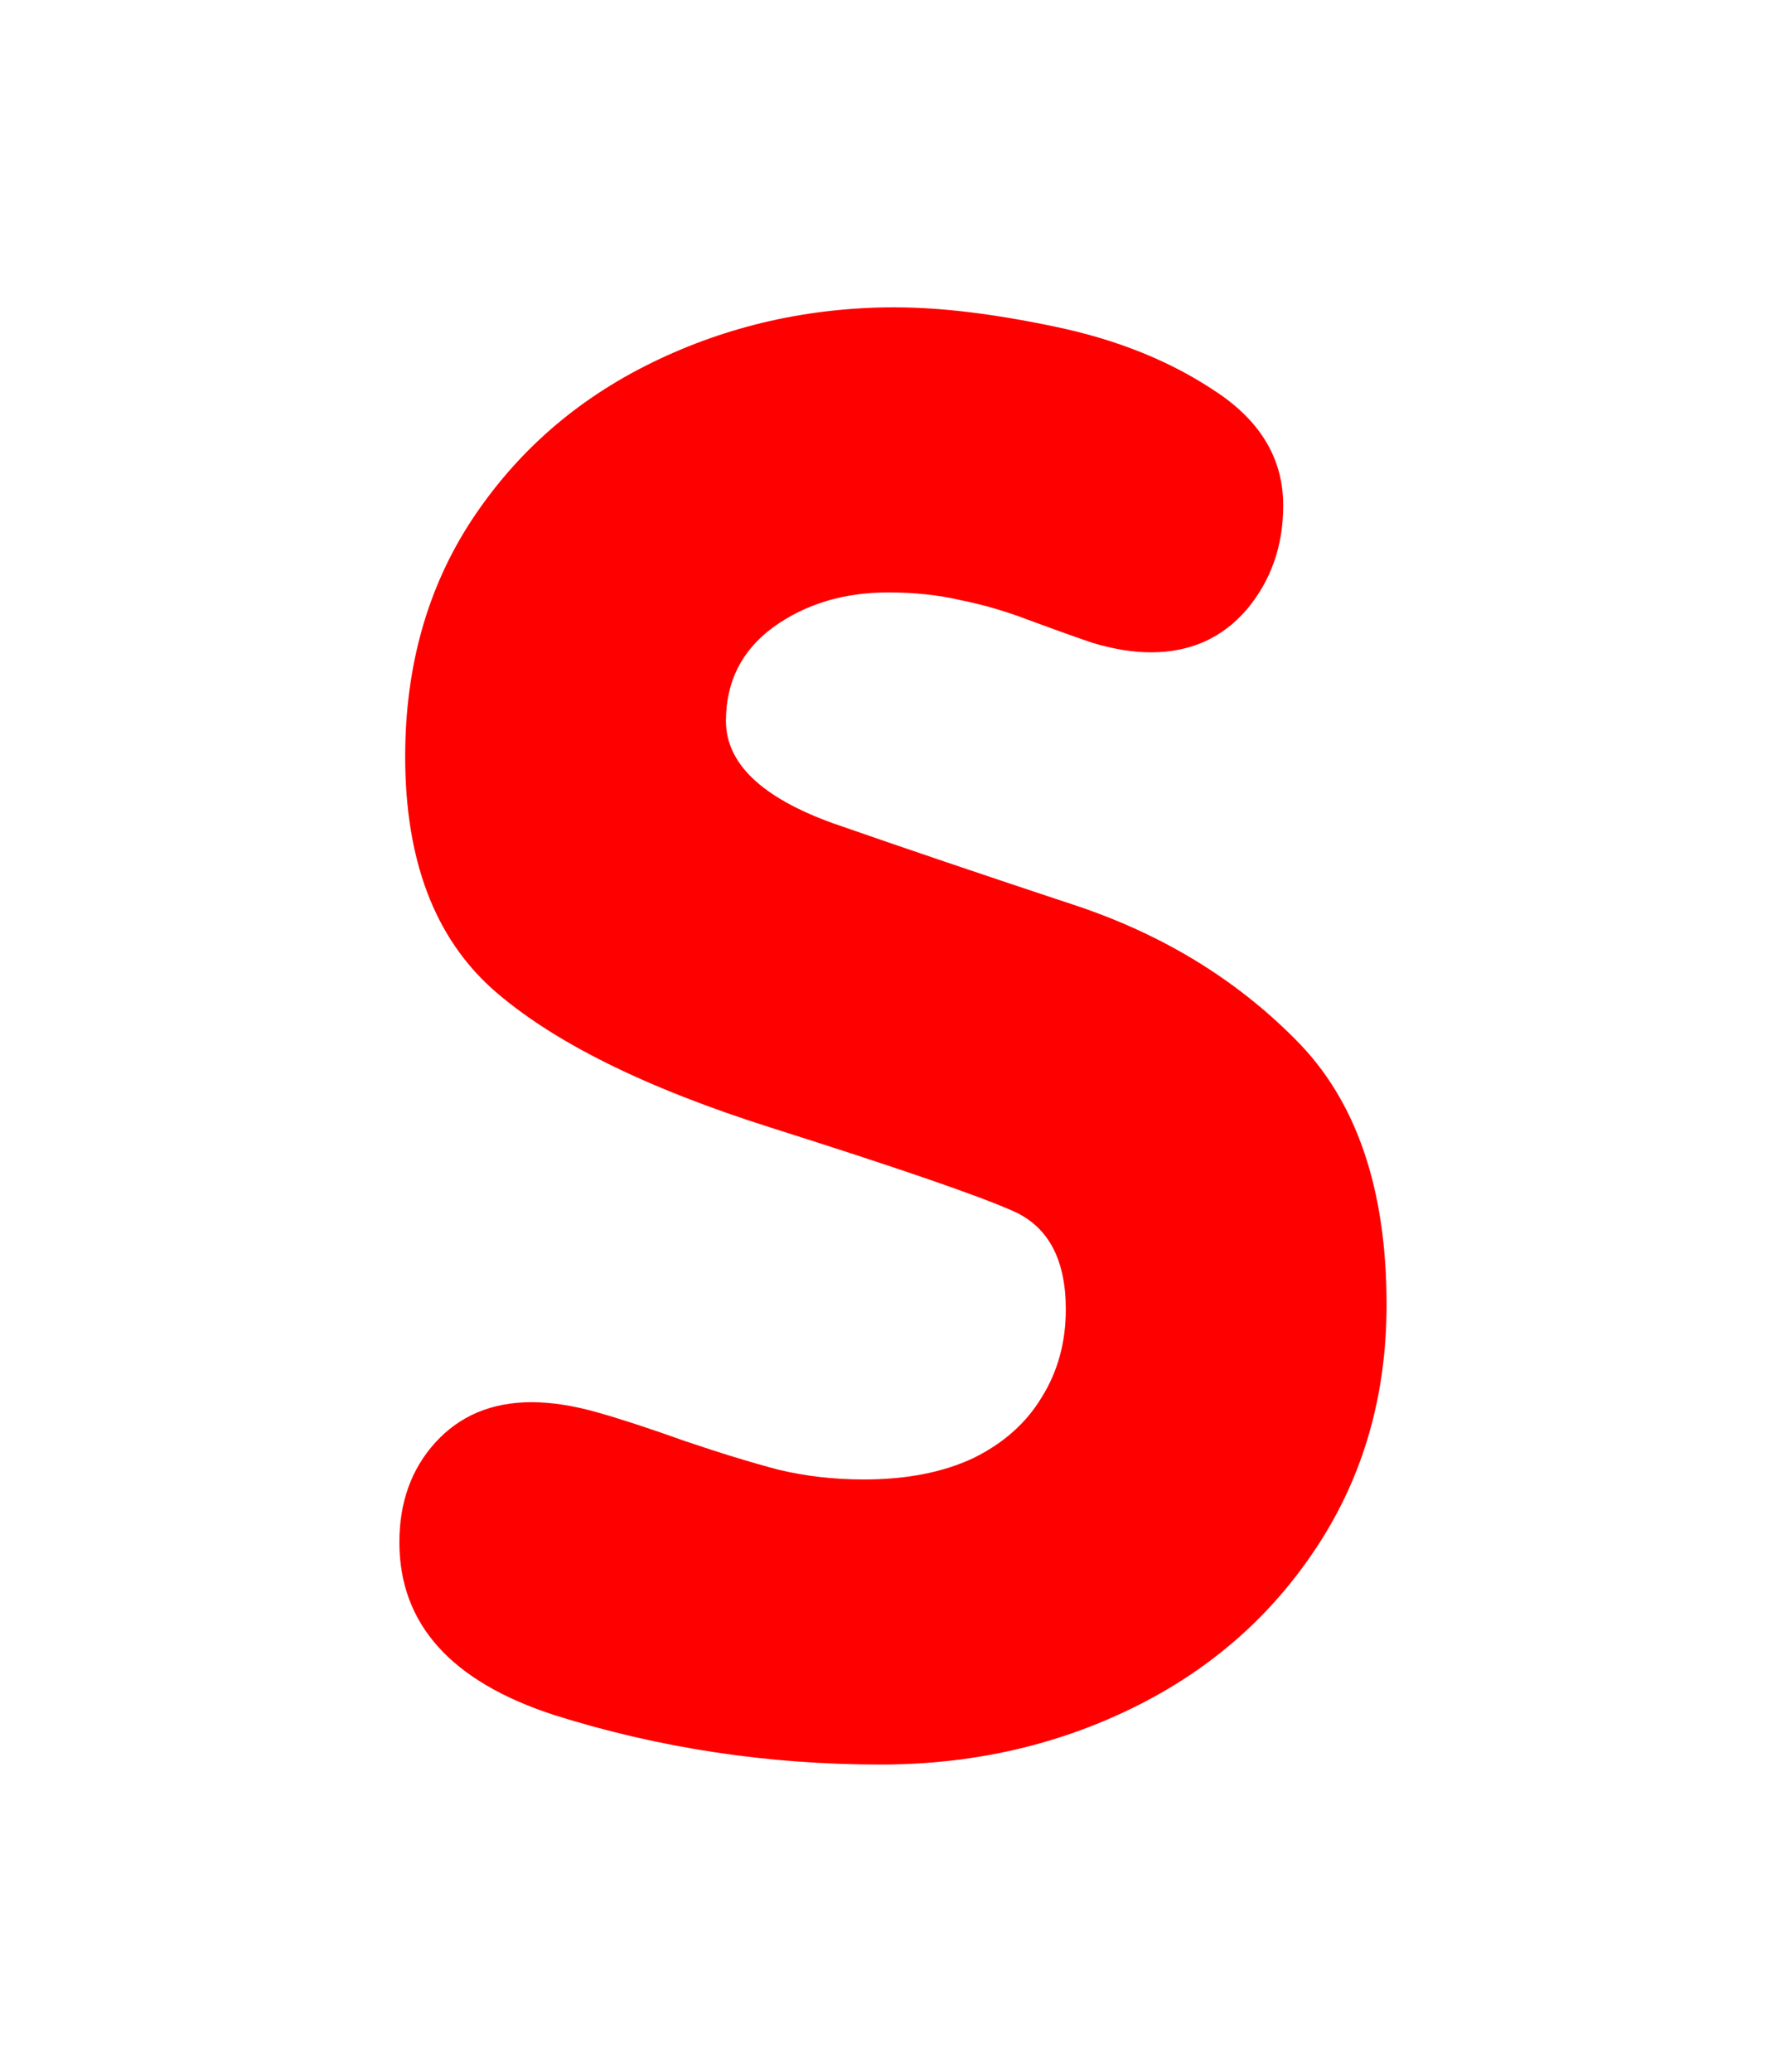 <svg version="1.1" xmlns="http://www.w3.org/2000/svg" xmlns:xlink="http://www.w3.org/1999/xlink" width="37.6" height="43.6" viewBox="0,0,37.6,43.6"><g transform="translate(-221.2,-158.2)"><g data-paper-data="{&quot;isPaintingLayer&quot;:true}" fill-rule="nonzero" stroke="none" stroke-linecap="butt" stroke-linejoin="miter" stroke-miterlimit="10" stroke-dasharray="" stroke-dashoffset="0" style="mix-blend-mode: normal"><path d="M221.2,201.8v-43.6h37.6v43.6z" fill="none" stroke-width="0"/><path d="M240.061,164.668c0.949,0 2.067,0.136 3.355,0.407c1.301,0.271 2.427,0.725 3.376,1.362c0.949,0.624 1.423,1.423 1.423,2.399c0,0.854 -0.258,1.586 -0.773,2.196c-0.515,0.596 -1.186,0.895 -2.013,0.895c-0.38,0 -0.793,-0.068 -1.24,-0.203c-0.434,-0.149 -0.888,-0.312 -1.362,-0.488c-0.461,-0.176 -0.929,-0.312 -1.403,-0.407c-0.461,-0.108 -0.969,-0.163 -1.525,-0.163c-0.935,0 -1.742,0.244 -2.42,0.732c-0.664,0.488 -0.996,1.146 -0.996,1.972c0,0.895 0.752,1.613 2.257,2.155c1.518,0.529 3.199,1.098 5.043,1.708c1.857,0.61 3.423,1.559 4.697,2.847c1.274,1.274 1.911,3.132 1.911,5.572c0,1.898 -0.481,3.586 -1.444,5.063c-0.963,1.478 -2.257,2.616 -3.884,3.416c-1.627,0.8 -3.403,1.2 -5.328,1.2c-2.372,0 -4.657,-0.346 -6.853,-1.037c-2.183,-0.705 -3.274,-1.918 -3.274,-3.64c0,-0.841 0.251,-1.539 0.752,-2.094c0.515,-0.569 1.193,-0.854 2.033,-0.854c0.407,0 0.854,0.068 1.342,0.203c0.488,0.136 1.112,0.339 1.871,0.61c0.759,0.258 1.423,0.461 1.993,0.61c0.569,0.136 1.166,0.203 1.789,0.203c0.895,0 1.661,-0.149 2.298,-0.447c0.637,-0.312 1.118,-0.739 1.444,-1.281c0.339,-0.542 0.508,-1.159 0.508,-1.85c0,-1.057 -0.373,-1.749 -1.118,-2.074c-0.732,-0.325 -2.427,-0.908 -5.084,-1.749c-2.657,-0.841 -4.609,-1.81 -5.856,-2.908c-1.234,-1.098 -1.85,-2.732 -1.85,-4.901c0,-1.898 0.468,-3.559 1.403,-4.982c0.949,-1.437 2.216,-2.542 3.803,-3.315c1.586,-0.773 3.294,-1.159 5.124,-1.159z" fill="#ff0000" stroke-width="0.409"/></g></g></svg>